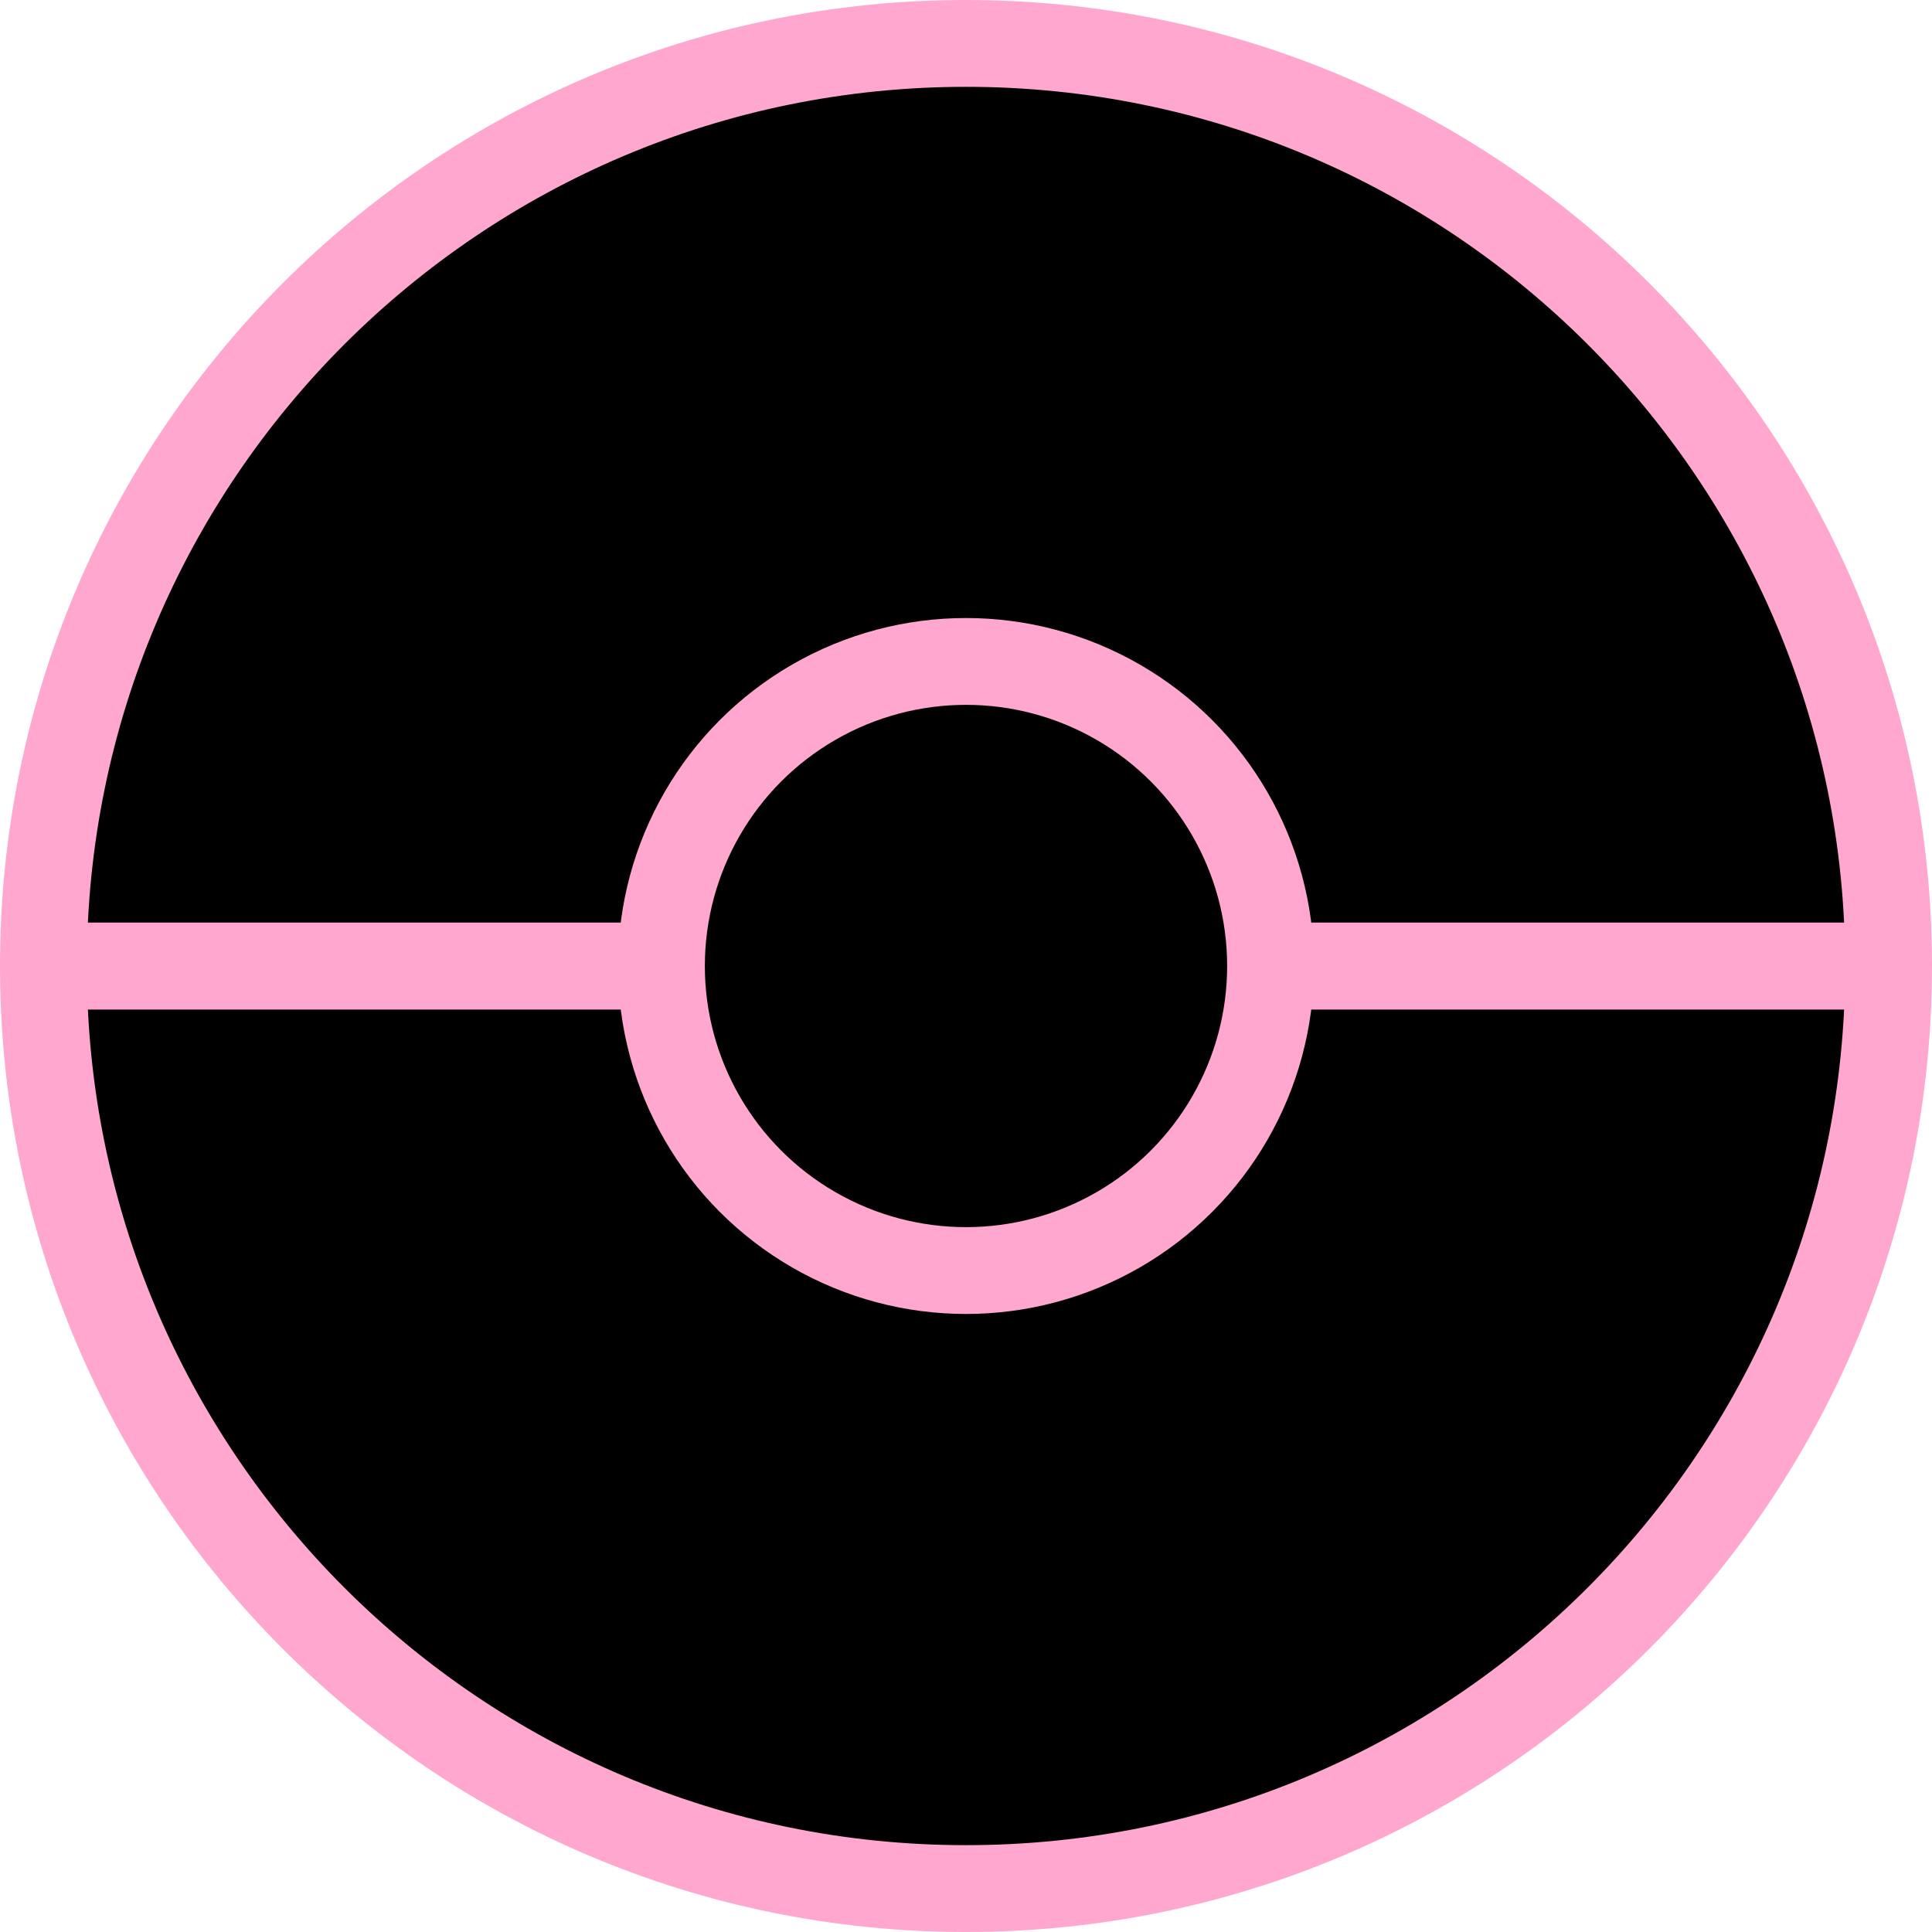 <?xml version="1.0" encoding="UTF-8"?>
<svg id="Layer_2" data-name="Layer 2" xmlns="http://www.w3.org/2000/svg" viewBox="0 0 178 178">
  <defs>
    <style>
      .cls-1, .cls-2 {
        stroke: #ffa7cf;
        stroke-linecap: round;
        stroke-linejoin: round;
        stroke-width: 8px;
      }

      .cls-2 {
        fill: #000;
      }
    </style>
  </defs>
  <g id="Layer_1-2" data-name="Layer 1">
    <g>
      <path class="cls-2" d="m4,89c0,46.94,38.06,85,85,85s85-38.06,85-85H4Z"/>
      <path class="cls-1" d="m89,4C42.06,4,4,42.06,4,89h170c0-46.94-38.06-85-85-85Z"/>
      <circle class="cls-2" cx="89" cy="89" r="28.06"/>
    </g>
  </g>
</svg>